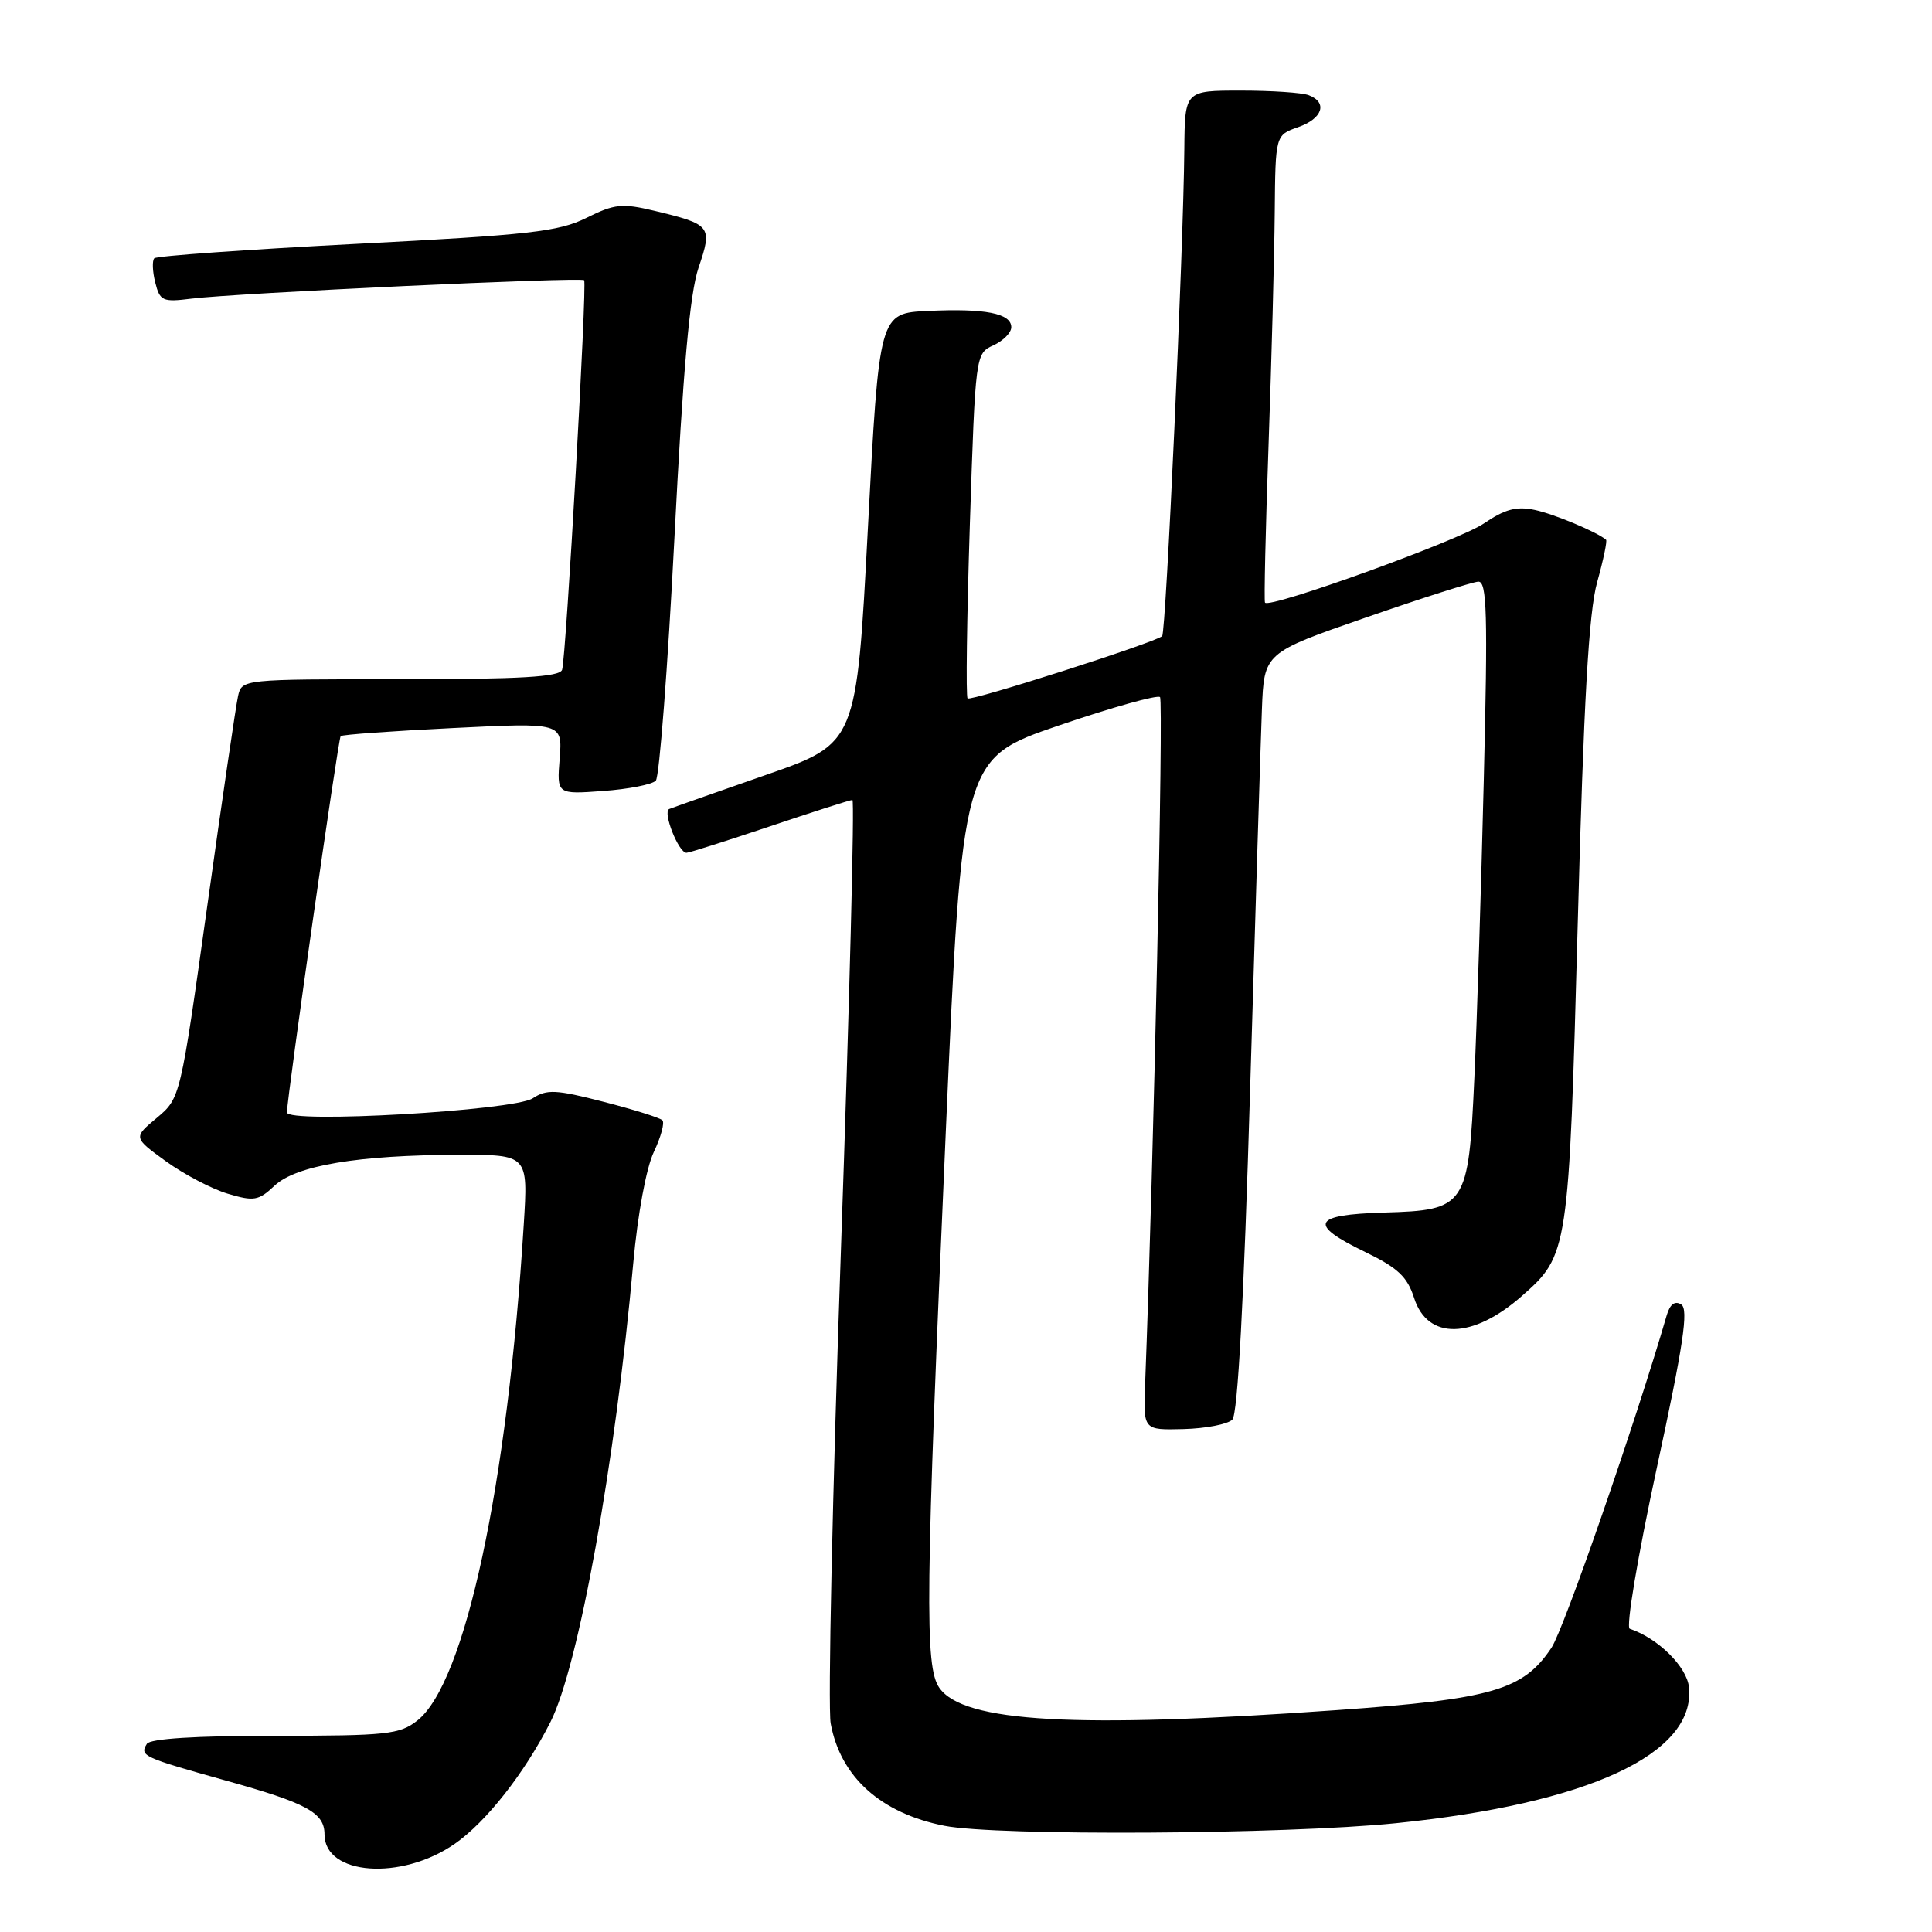 <?xml version="1.0" encoding="UTF-8" standalone="no"?>
<!DOCTYPE svg PUBLIC "-//W3C//DTD SVG 1.1//EN" "http://www.w3.org/Graphics/SVG/1.1/DTD/svg11.dtd" >
<svg xmlns="http://www.w3.org/2000/svg" xmlns:xlink="http://www.w3.org/1999/xlink" version="1.1" viewBox="0 0 256 256">
 <g >
 <path fill="currentColor"
d=" M 60.24 244.33 C 64.41 241.44 69.51 234.95 72.94 228.17 C 76.67 220.78 81.51 193.97 83.91 167.37 C 84.50 160.88 85.63 154.74 86.64 152.63 C 87.58 150.65 88.09 148.76 87.77 148.44 C 87.45 148.11 83.93 147.01 79.96 145.99 C 73.68 144.37 72.45 144.31 70.59 145.53 C 68.09 147.17 37.99 148.90 38.02 147.40 C 38.08 145.09 44.82 97.85 45.14 97.54 C 45.34 97.34 52.03 96.86 60.02 96.47 C 74.53 95.75 74.53 95.75 74.16 100.51 C 73.78 105.26 73.78 105.26 79.90 104.81 C 83.27 104.57 86.42 103.95 86.90 103.44 C 87.37 102.92 88.48 88.49 89.36 71.36 C 90.51 48.89 91.40 38.89 92.56 35.47 C 94.43 29.97 94.25 29.74 86.71 27.93 C 82.44 26.91 81.43 27.01 77.70 28.87 C 74.03 30.69 70.18 31.13 47.25 32.31 C 32.81 33.06 20.75 33.91 20.45 34.22 C 20.15 34.52 20.20 35.96 20.57 37.43 C 21.19 39.89 21.55 40.05 25.37 39.57 C 31.31 38.83 77.03 36.69 77.40 37.13 C 77.81 37.62 75.01 87.15 74.48 88.75 C 74.16 89.70 68.97 90.00 53.05 90.00 C 32.07 90.00 32.04 90.00 31.54 92.25 C 31.26 93.49 29.43 105.97 27.47 120.00 C 23.90 145.50 23.90 145.50 20.78 148.12 C 17.65 150.73 17.65 150.73 21.99 153.88 C 24.37 155.60 28.06 157.54 30.17 158.17 C 33.65 159.21 34.26 159.11 36.39 157.10 C 39.24 154.43 47.45 153.05 60.74 153.02 C 69.98 153.00 69.98 153.00 69.40 162.25 C 67.26 196.79 61.63 223.00 55.30 227.98 C 52.96 229.82 51.28 230.00 36.42 230.00 C 25.95 230.00 19.88 230.38 19.46 231.07 C 18.48 232.66 18.92 232.86 29.87 235.92 C 40.68 238.93 43.00 240.19 43.00 243.07 C 43.00 248.49 53.16 249.24 60.24 244.33 Z  M 185.00 241.58 C 210.46 238.99 224.67 232.40 223.80 223.59 C 223.53 220.86 219.70 217.07 215.95 215.82 C 215.42 215.64 216.99 206.30 219.52 194.57 C 223.06 178.21 223.77 173.47 222.77 172.85 C 221.93 172.33 221.28 172.81 220.85 174.28 C 216.74 188.42 207.23 215.86 205.58 218.33 C 201.84 223.95 197.76 225.14 177.13 226.60 C 142.51 229.06 127.67 228.23 124.47 223.65 C 122.51 220.86 122.62 211.39 125.32 150.00 C 127.50 100.50 127.50 100.50 140.30 96.13 C 147.33 93.73 153.37 92.04 153.71 92.37 C 154.19 92.86 152.86 154.36 151.73 183.50 C 151.50 189.50 151.50 189.50 156.84 189.36 C 159.78 189.28 162.68 188.72 163.29 188.11 C 164.01 187.39 164.82 172.31 165.65 144.26 C 166.35 120.74 167.05 98.12 167.21 94.00 C 167.50 86.50 167.50 86.50 181.00 81.82 C 188.43 79.24 195.12 77.11 195.88 77.07 C 197.03 77.01 197.15 81.30 196.61 103.25 C 196.26 117.69 195.70 135.48 195.36 142.79 C 194.58 159.90 194.27 160.36 183.36 160.67 C 173.88 160.95 173.28 162.21 180.88 165.89 C 185.22 167.99 186.48 169.18 187.38 172.00 C 189.16 177.57 195.12 177.47 201.63 171.75 C 207.82 166.31 207.88 165.95 209.06 122.30 C 209.85 92.84 210.52 81.11 211.63 77.14 C 212.45 74.20 212.98 71.67 212.81 71.52 C 211.61 70.49 205.96 68.12 203.37 67.57 C 200.95 67.05 199.41 67.46 196.59 69.38 C 193.26 71.63 168.22 80.69 167.62 79.85 C 167.48 79.66 167.69 70.28 168.09 59.00 C 168.49 47.72 168.86 33.86 168.91 28.20 C 169.00 17.90 169.00 17.90 172.00 16.85 C 175.25 15.72 175.96 13.58 173.42 12.61 C 172.55 12.27 168.50 12.00 164.42 12.00 C 157.00 12.00 157.00 12.00 156.93 19.75 C 156.81 33.14 154.50 83.84 153.99 84.29 C 153.01 85.16 128.63 92.96 128.21 92.54 C 127.97 92.30 128.11 81.92 128.51 69.48 C 129.25 46.94 129.26 46.84 131.62 45.76 C 132.93 45.17 134.00 44.08 134.00 43.36 C 134.00 41.52 130.54 40.84 122.97 41.20 C 116.50 41.50 116.50 41.50 115.00 70.00 C 113.50 98.50 113.50 98.50 101.50 102.68 C 94.90 104.98 89.13 107.01 88.67 107.20 C 87.77 107.58 89.91 113.00 90.96 113.00 C 91.32 113.00 96.28 111.42 102.00 109.50 C 107.72 107.58 112.64 106.00 112.95 106.00 C 113.25 106.00 112.57 132.66 111.44 165.25 C 110.30 197.84 109.69 226.24 110.07 228.36 C 111.36 235.45 116.71 240.27 125.15 241.93 C 132.13 243.30 170.30 243.08 185.00 241.58 Z "/>
</g>
</svg>